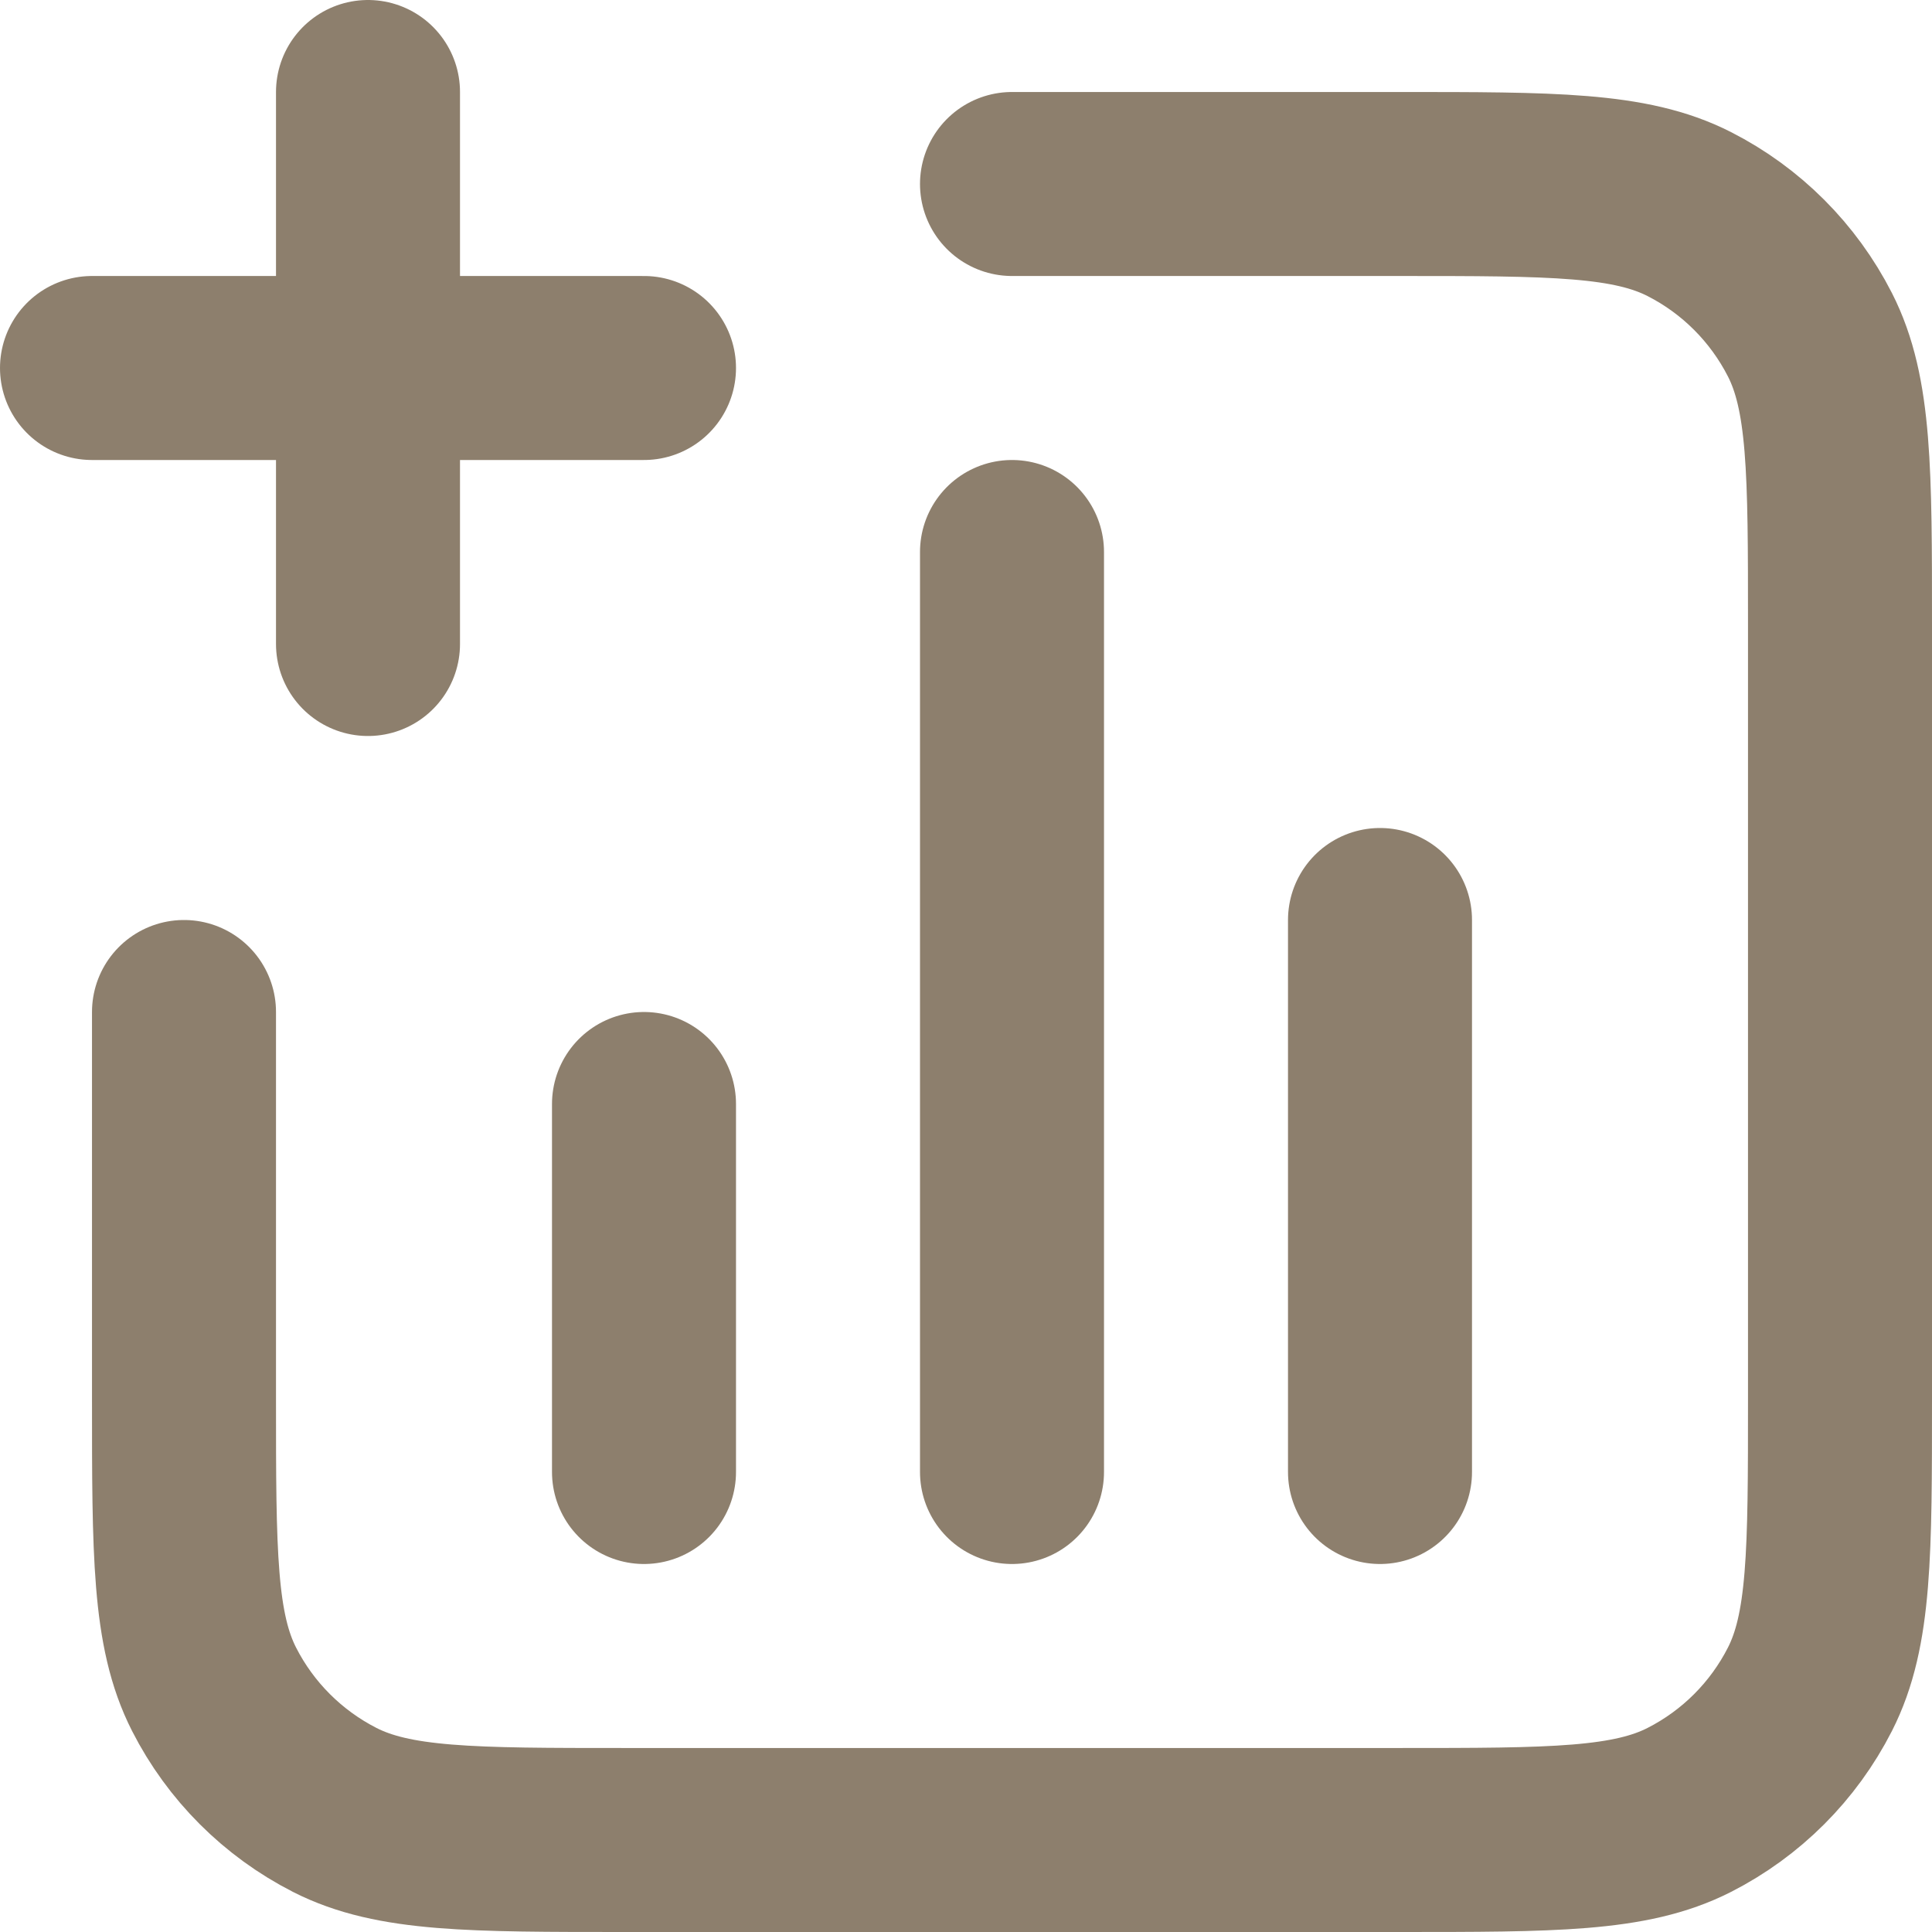 <svg width="21" height="21" viewBox="0 0 21 21" fill="none" xmlns="http://www.w3.org/2000/svg">
<path d="M11 2H15.2C16.88 2 17.72 2 18.362 2.327C18.927 2.615 19.385 3.074 19.673 3.638C20 4.28 20 5.12 20 6.8V15.2C20 16.88 20 17.72 19.673 18.362C19.385 18.927 18.927 19.385 18.362 19.673C17.72 20 16.88 20 15.2 20H6.8C5.12 20 4.28 20 3.638 19.673C3.074 19.385 2.615 18.927 2.327 18.362C2 17.72 2 16.88 2 15.2V11M7 12V16M15 10V16M11 6V16M4 7V1M1 4H7" stroke="#8D7F6D" stroke-width="2" stroke-linecap="round" stroke-linejoin="round"/>
</svg>
